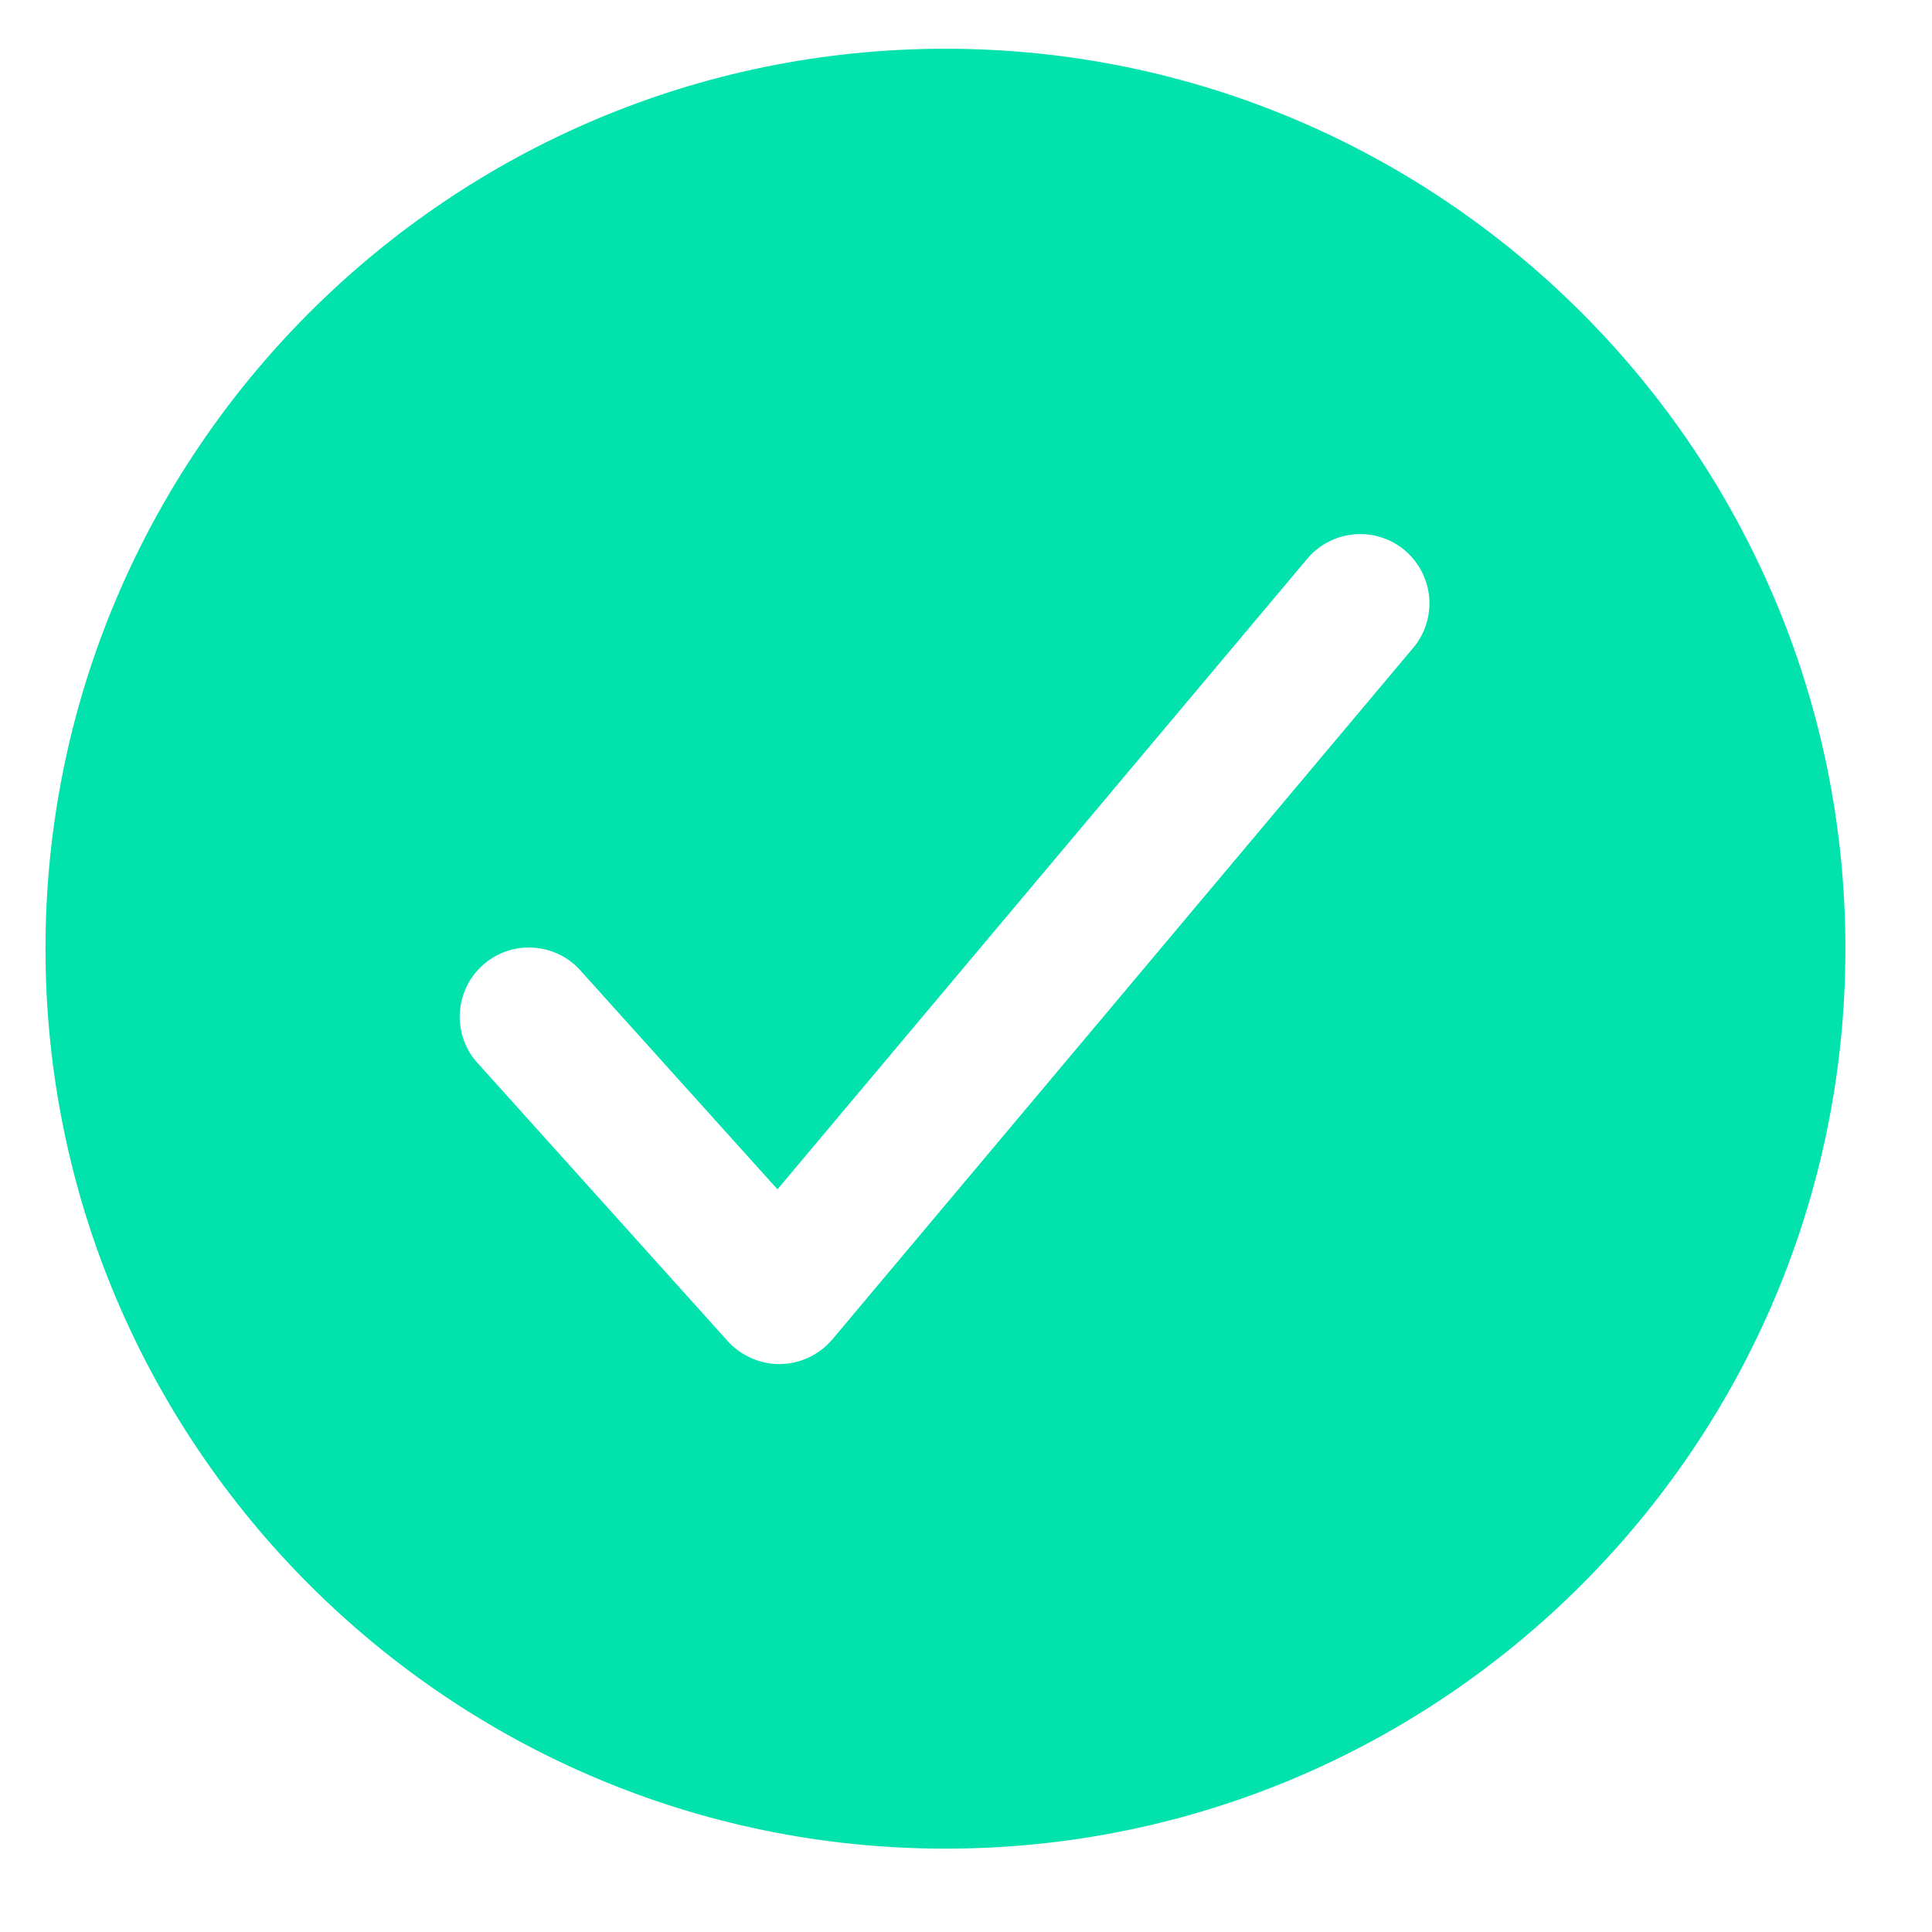<svg width="22" height="22" viewBox="0 0 22 22" fill="none" xmlns="http://www.w3.org/2000/svg">
<path d="M10.766 0.555C5.115 0.555 0.518 5.152 0.518 10.803C0.518 16.454 5.115 21.051 10.766 21.051C16.417 21.051 21.014 16.454 21.014 10.803C21.014 5.152 16.417 0.555 10.766 0.555ZM16.1 7.368L9.478 15.252C9.405 15.338 9.315 15.408 9.213 15.456C9.111 15.505 9 15.531 8.887 15.533H8.873C8.763 15.533 8.654 15.509 8.553 15.464C8.452 15.419 8.361 15.354 8.287 15.272L5.45 12.118C5.377 12.042 5.321 11.952 5.285 11.853C5.248 11.755 5.231 11.65 5.235 11.545C5.24 11.44 5.265 11.337 5.31 11.242C5.354 11.147 5.418 11.062 5.496 10.992C5.574 10.921 5.665 10.867 5.764 10.833C5.864 10.798 5.969 10.784 6.074 10.791C6.179 10.798 6.281 10.825 6.375 10.872C6.469 10.919 6.553 10.984 6.621 11.064L8.853 13.543L14.893 6.354C15.028 6.198 15.22 6.101 15.426 6.084C15.633 6.068 15.837 6.133 15.996 6.266C16.154 6.4 16.254 6.59 16.274 6.796C16.293 7.002 16.231 7.208 16.1 7.368Z" fill="#02E2AC"/>
</svg>

